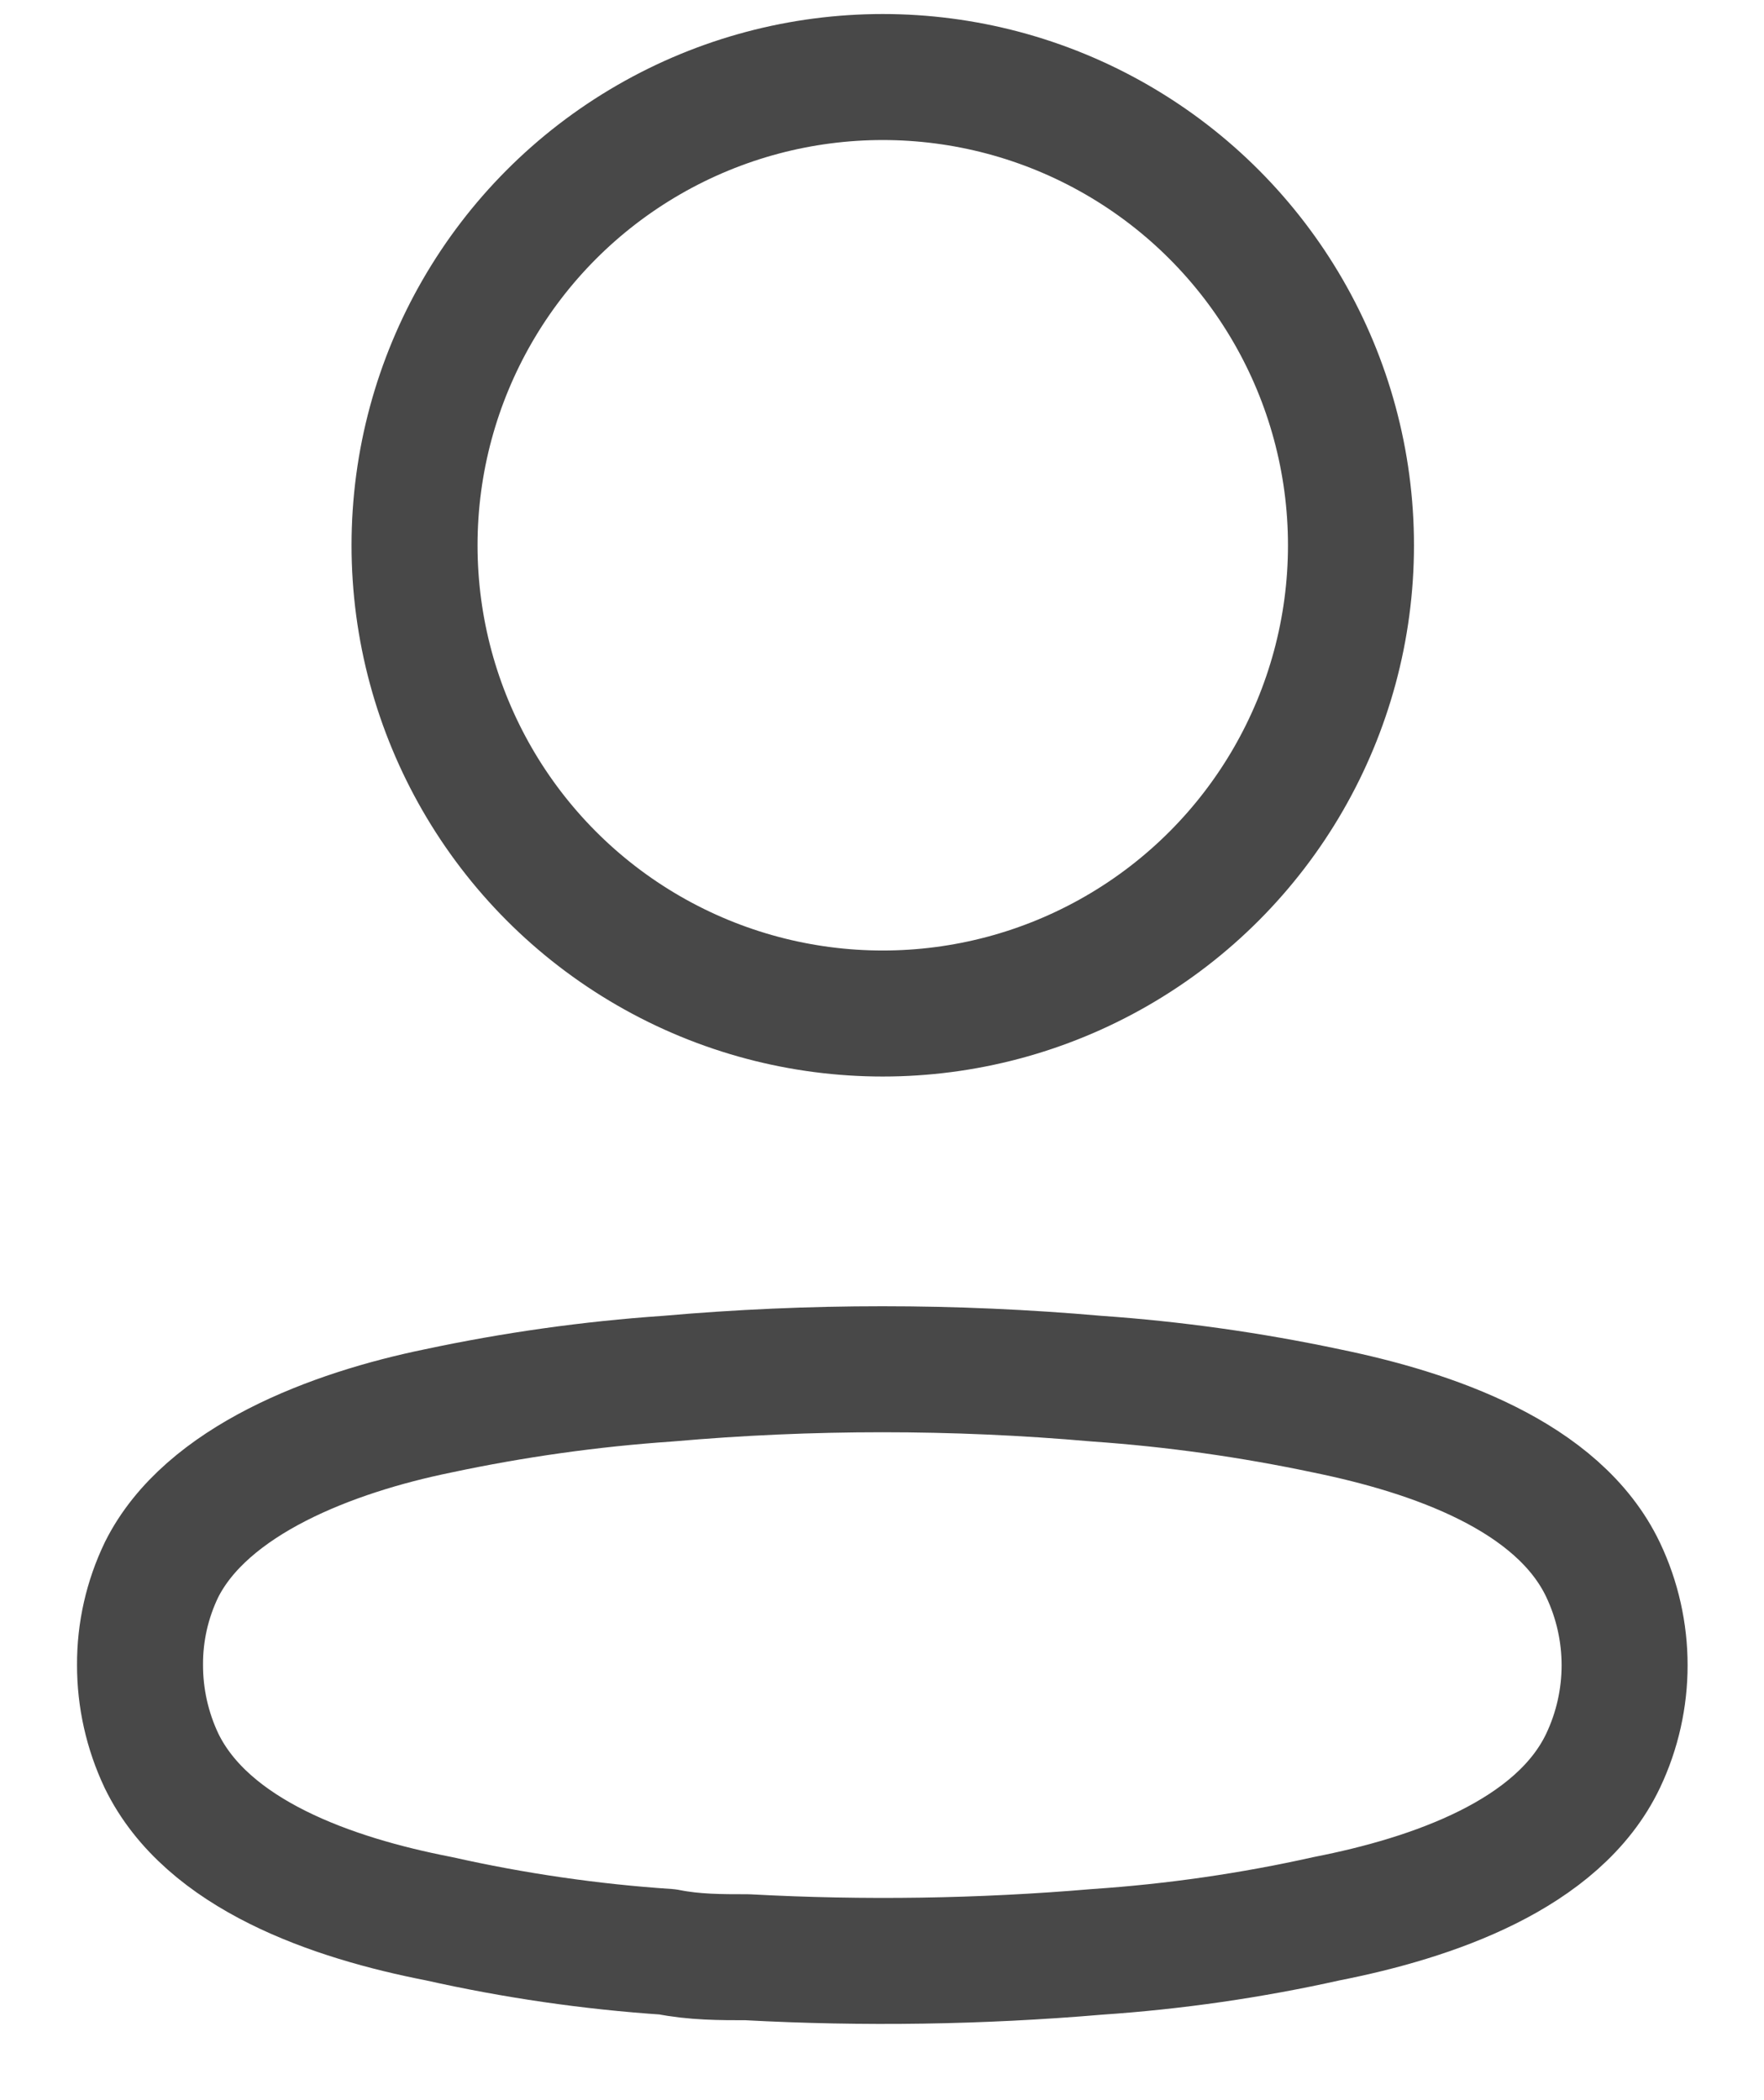 <svg width="21" height="25" viewBox="0 0 21 25" fill="none" xmlns="http://www.w3.org/2000/svg">
<ellipse cx="10.509" cy="6.491" rx="5.574" ry="5.574" stroke="#484848" stroke-width="1.5" stroke-linecap="round" stroke-linejoin="round"/>
<path fill-rule="evenodd" clip-rule="evenodd" d="M1.667 19.818C1.665 19.426 1.753 19.039 1.923 18.686C2.457 17.618 3.963 17.052 5.212 16.796C6.113 16.604 7.027 16.475 7.946 16.412C9.648 16.262 11.359 16.262 13.061 16.412C13.98 16.476 14.894 16.605 15.795 16.796C17.044 17.052 18.55 17.565 19.084 18.686C19.426 19.406 19.426 20.241 19.084 20.961C18.55 22.082 17.044 22.595 15.795 22.84C14.895 23.041 13.981 23.173 13.061 23.235C11.676 23.353 10.284 23.374 8.896 23.299C8.576 23.299 8.266 23.299 7.946 23.235C7.029 23.174 6.119 23.041 5.223 22.84C3.963 22.595 2.468 22.082 1.923 20.961C1.754 20.604 1.666 20.213 1.667 19.818Z" stroke="#484848" stroke-width="1.5" stroke-linecap="round" stroke-linejoin="round"/>
</svg>
